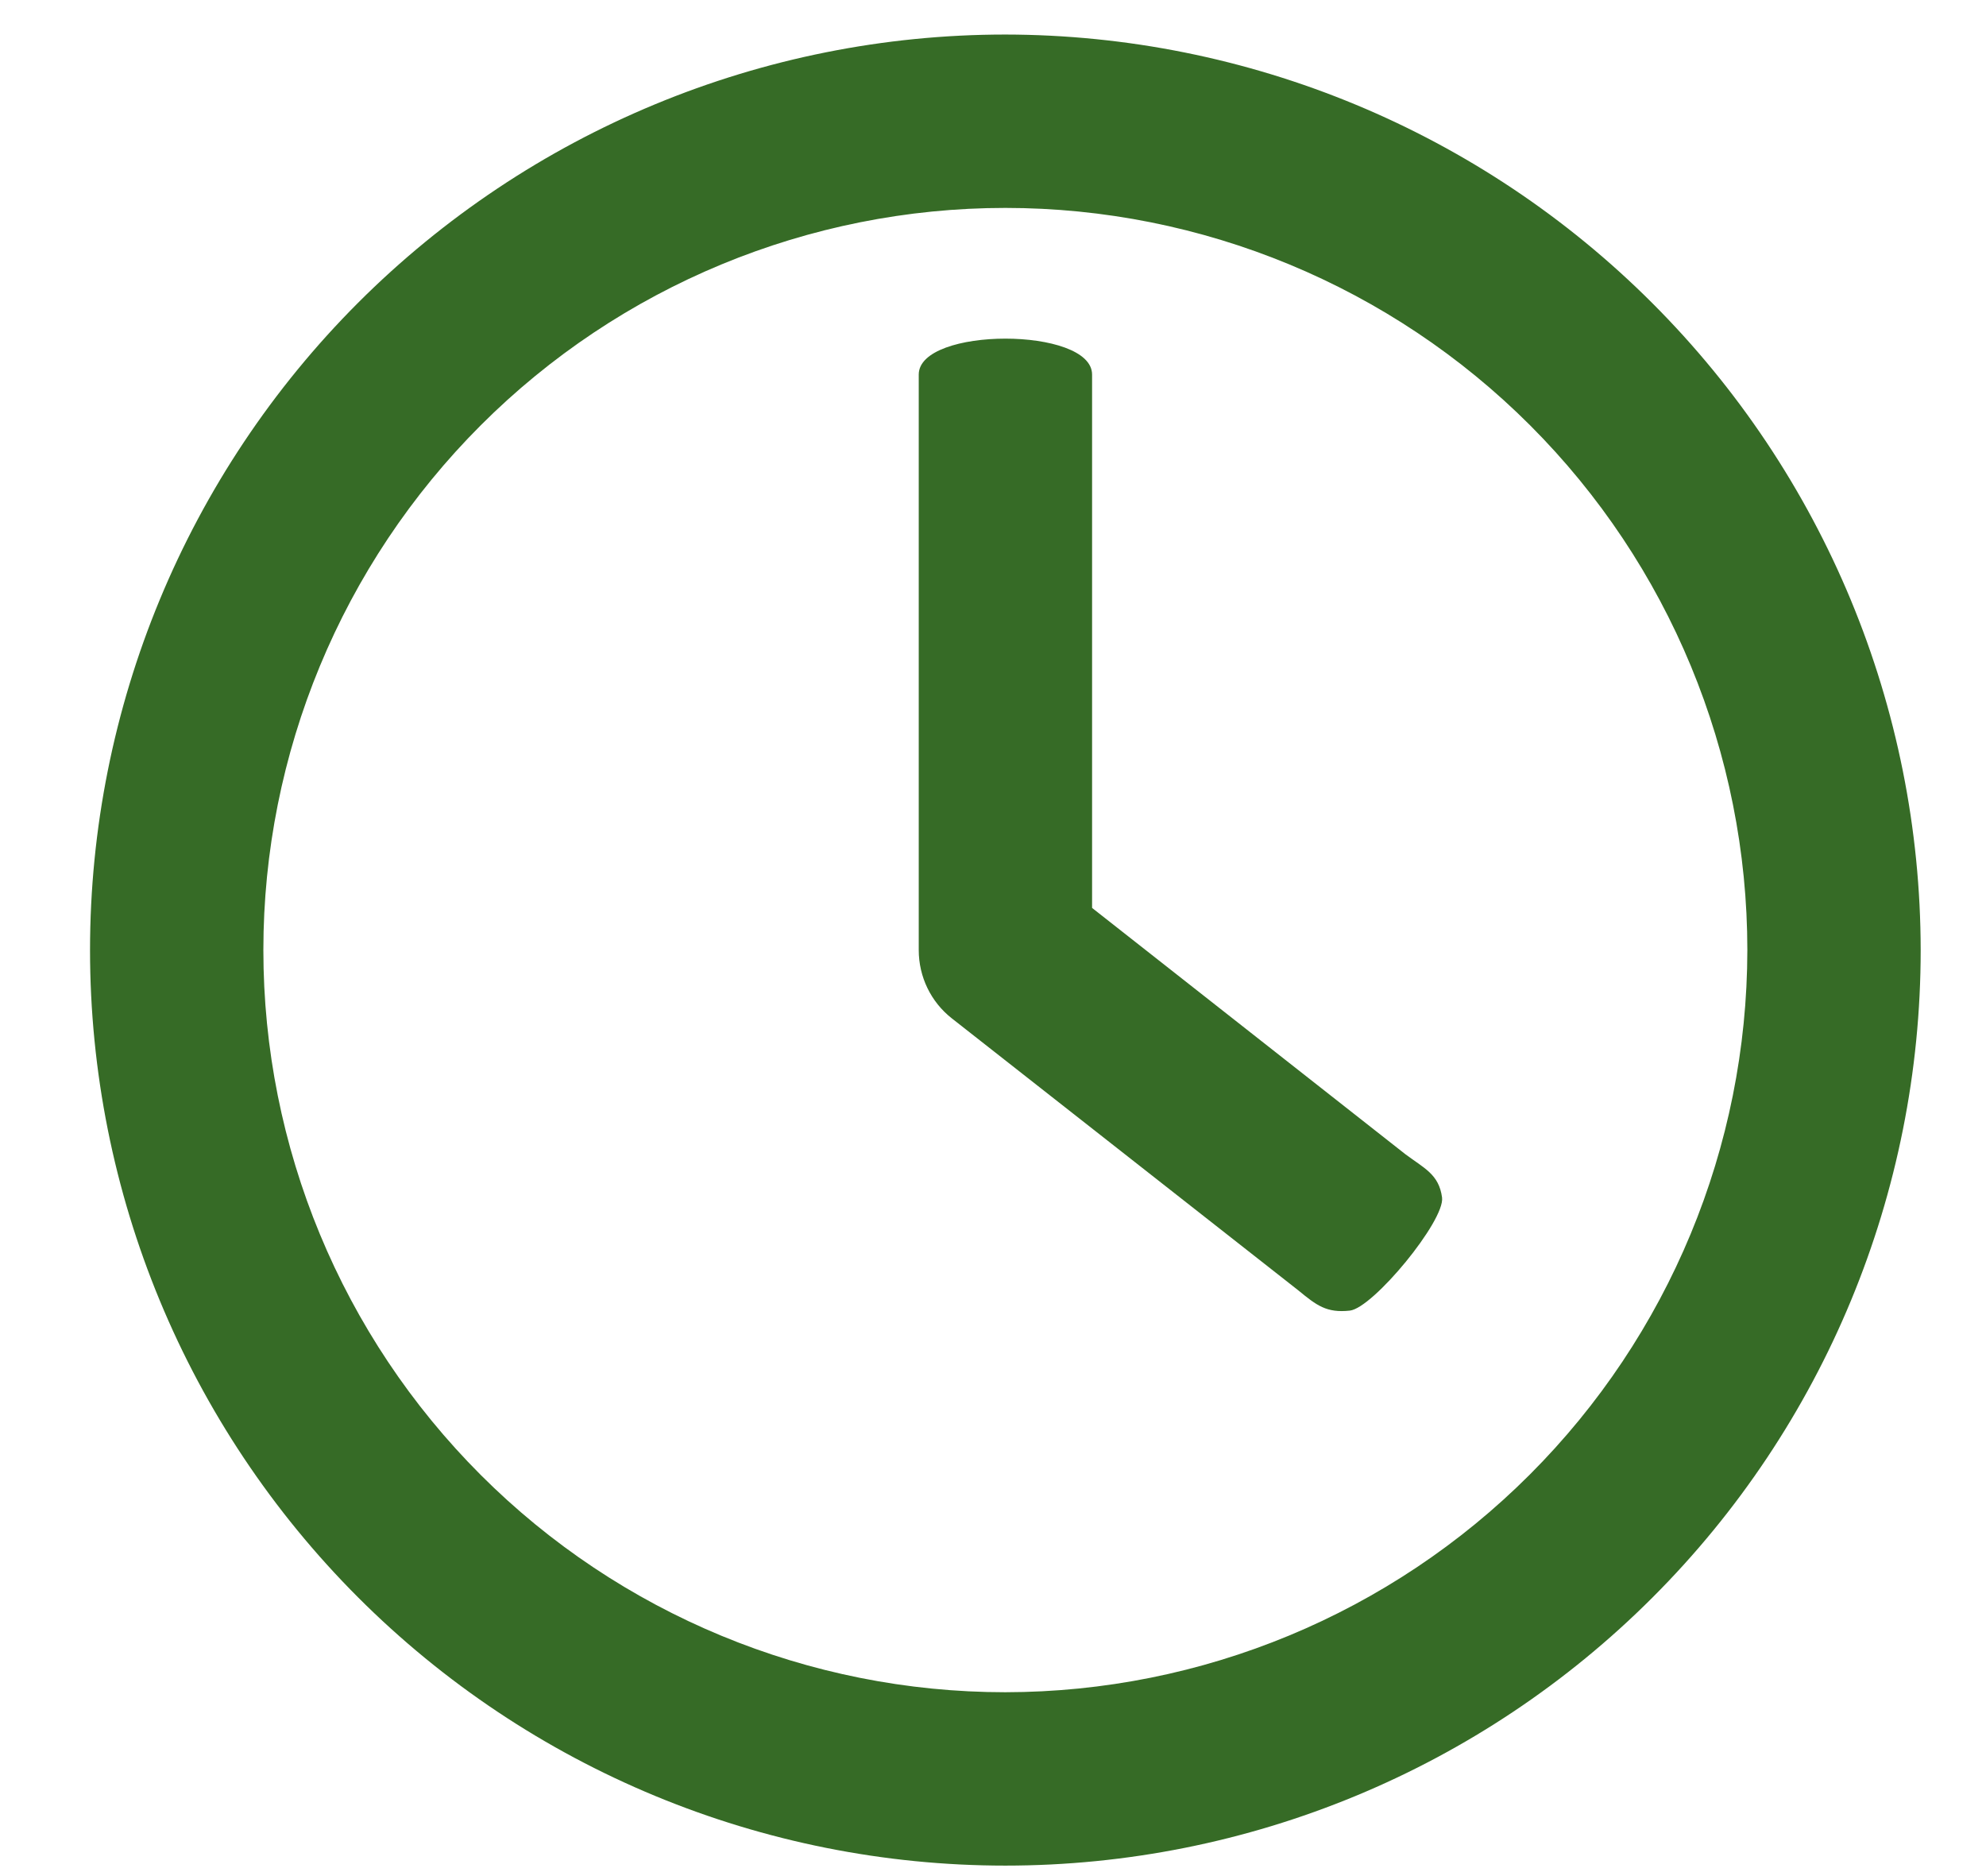 <?xml version="1.0" encoding="UTF-8"?>
<svg width="18px" height="17px" viewBox="0 0 18 17" version="1.1" xmlns="http://www.w3.org/2000/svg" xmlns:xlink="http://www.w3.org/1999/xlink">
    <title>time</title>
    <g id="Page-1" stroke="none" stroke-width="1" fill="none" fill-rule="evenodd">
        <g id="MC_nd_book_final" transform="translate(-150, -323)" fill="#366B26">
            <g id="Group-8" transform="translate(20.5, 114)">
                <g id="Group-9" transform="translate(19.5, 116)">
                    <g id="Group-3" transform="translate(110.5, 35)">
                        <g id="Group-4" transform="translate(0.169, 56.666)">
                            <g id="Group-3" transform="translate(0, 1.5)">
                                <path d="M8.443,0.147 C10.643,0.15 12.751,1.025 14.306,2.58 C15.862,4.135 16.737,6.243 16.739,8.443 C16.739,10.644 15.865,12.754 14.309,14.309 C12.754,15.865 10.644,16.739 8.443,16.739 C6.243,16.739 4.133,15.865 2.577,14.309 C1.022,12.754 0.147,10.644 0.147,8.443 C0.147,6.243 1.022,4.133 2.577,2.577 C4.133,1.022 6.243,0.147 8.443,0.147 Z M8.443,1.718 C6.66,1.718 4.949,2.427 3.688,3.688 C2.427,4.949 1.718,6.66 1.718,8.443 C1.718,10.227 2.427,11.938 3.688,13.199 C4.949,14.46 6.66,15.168 8.443,15.168 C10.227,15.166 11.935,14.457 13.196,13.196 C14.457,11.935 15.166,10.227 15.168,8.443 C15.168,6.66 14.46,4.949 13.199,3.688 C11.938,2.427 10.227,1.718 8.443,1.718 Z M7.658,3.228 C7.658,2.794 9.229,2.794 9.229,3.228 L9.229,3.228 L9.229,8.061 L12.07,10.294 C12.239,10.42 12.373,10.475 12.401,10.685 C12.429,10.894 11.776,11.687 11.565,11.71 C11.355,11.733 11.264,11.663 11.1,11.528 L11.1,11.528 L11.1,11.528 L7.958,9.062 C7.768,8.913 7.658,8.685 7.658,8.443 L7.658,8.443 Z" id="Combined-Shape"></path>
                            </g>
                        </g>
                    </g>
                </g>
            </g>
        </g>
    </g>
</svg>